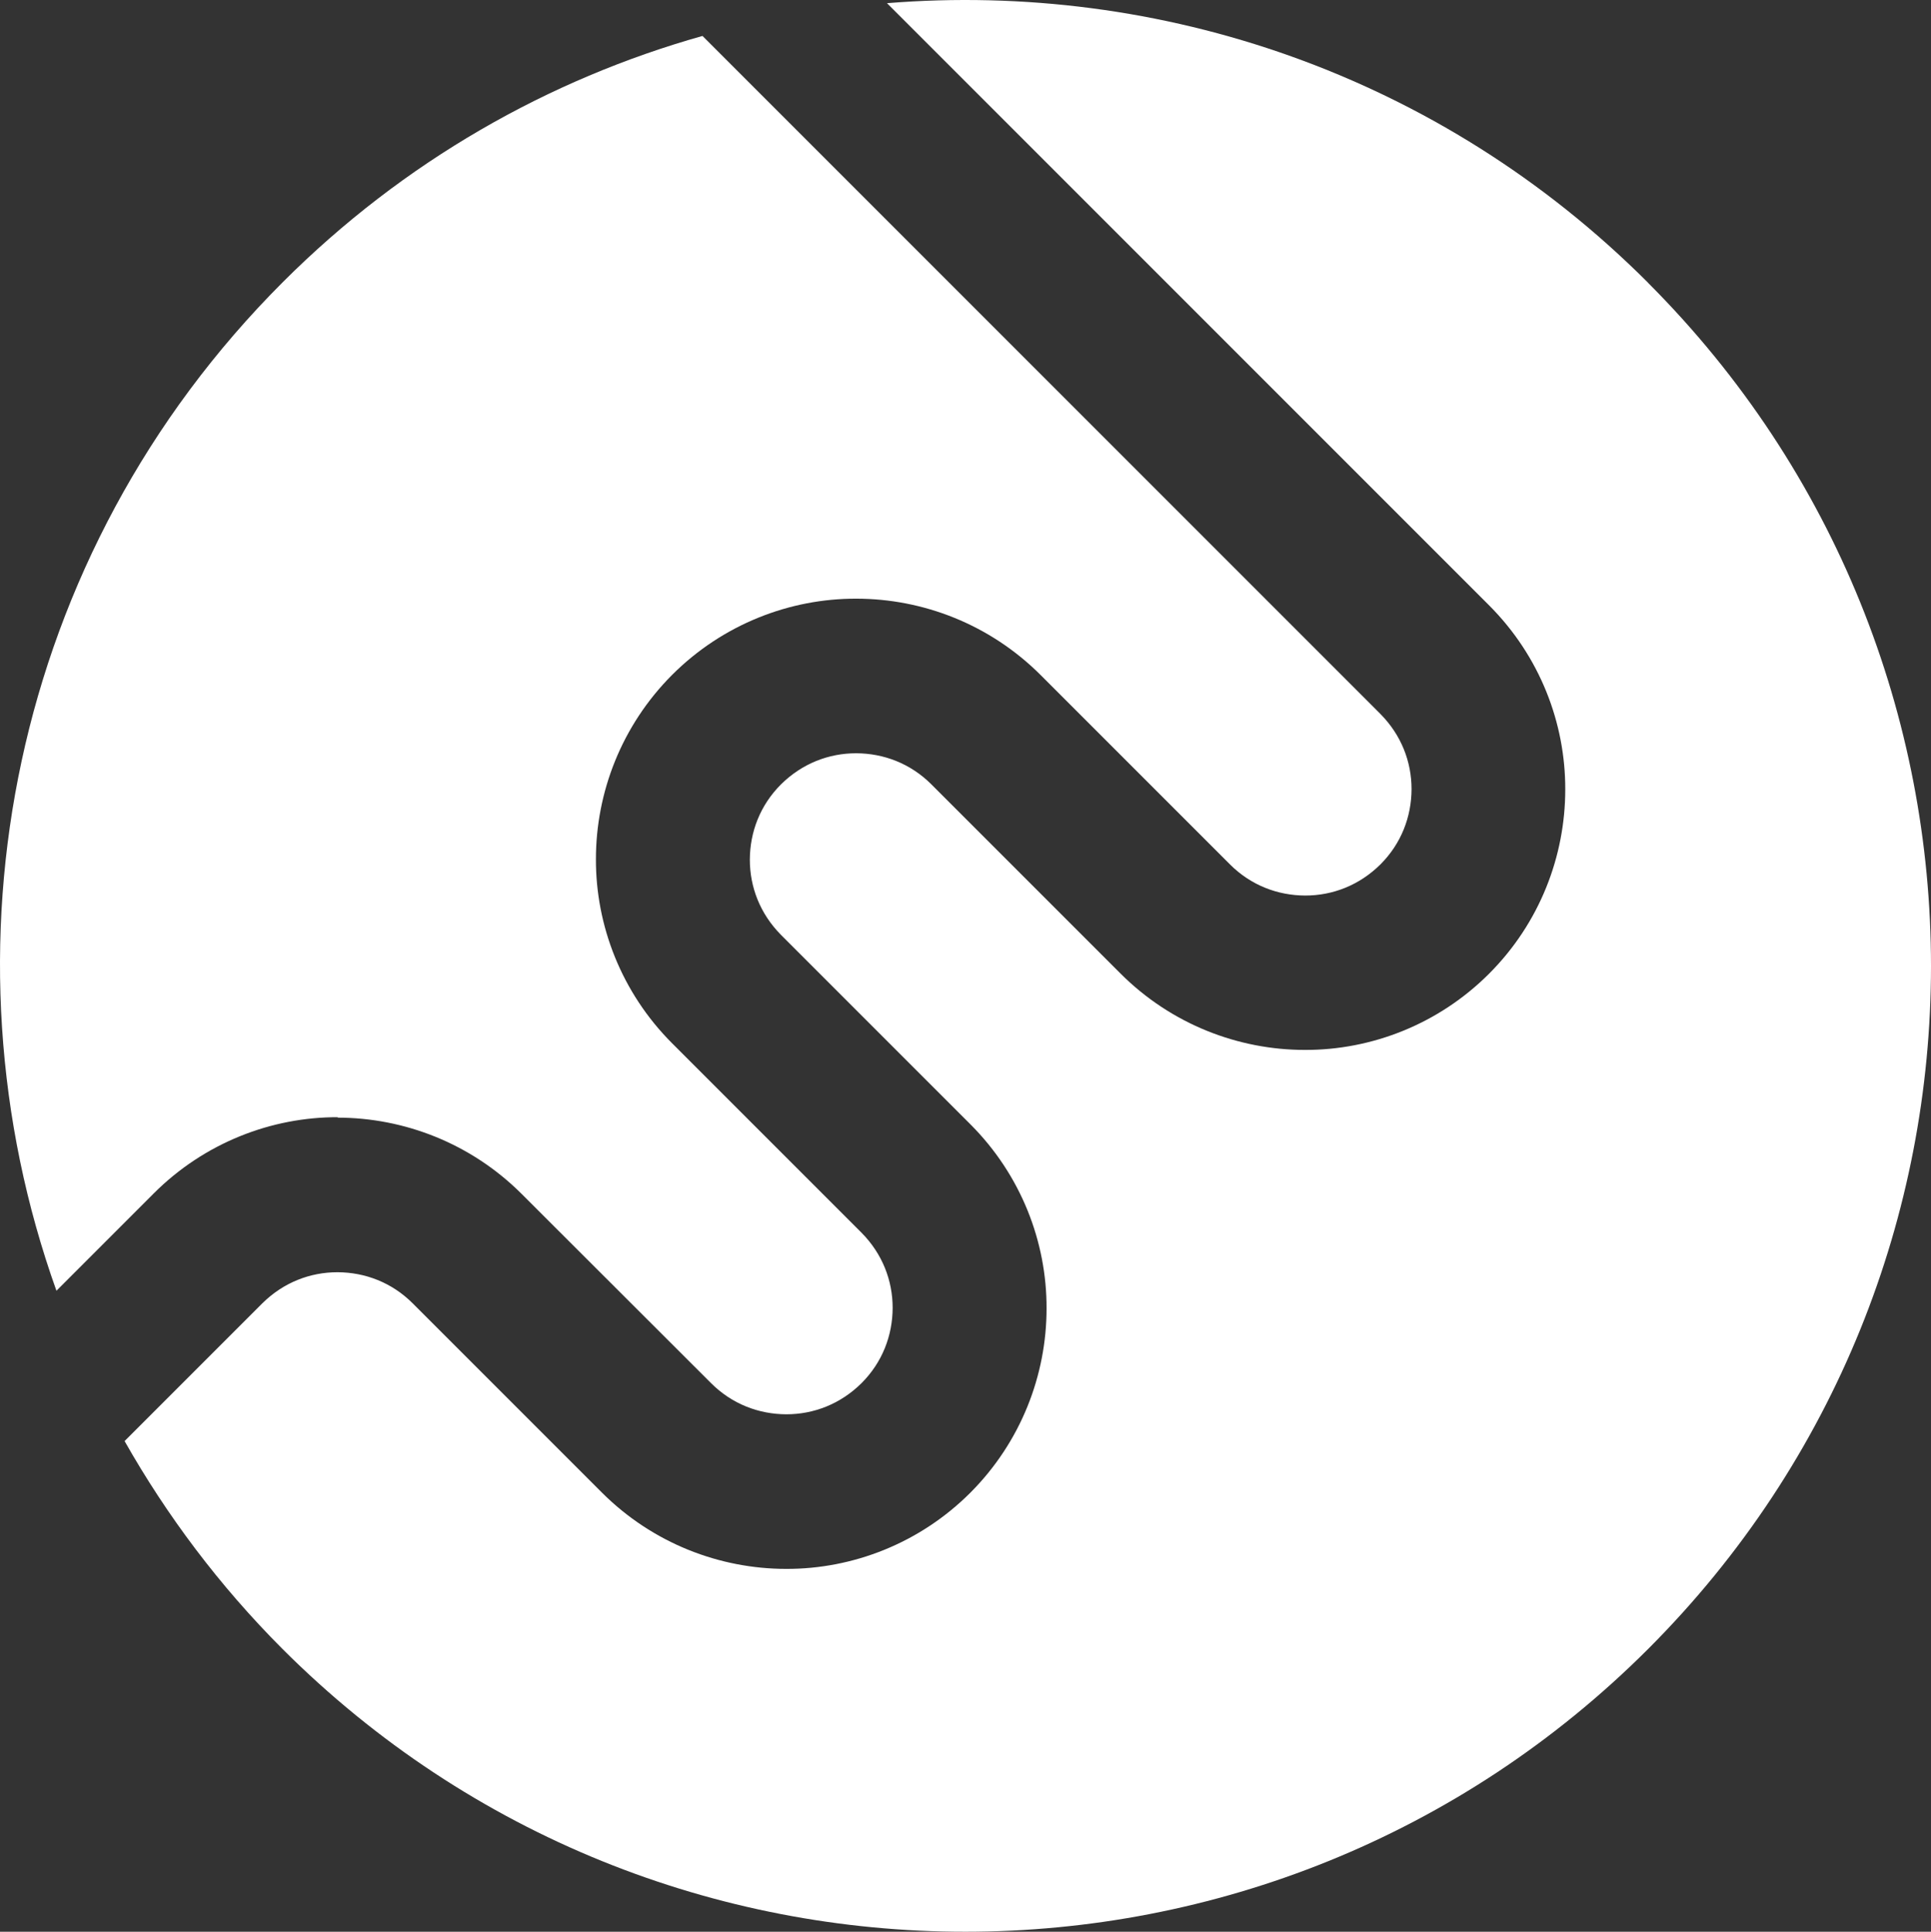 <svg id="Layer_1" xmlns="http://www.w3.org/2000/svg" version="1.1"
   viewBox="887.25 886.88 1773.95 1774.42">
   <rect x="887.25" y="886.88" width="1773.95" height="1774.42" fill="#333333" stroke="none"/>
   <defs>
      <style> .st0 { fill: #fff; } </style>
   </defs>
   <path class="st0"
      d="M1197.2,1913.5c61.1,0,122.6,23.5,169.2,70l174.1,173.9c19.2,19.2,43.8,28.5,69.1,28.6,25.2,0,49.7-9.4,69.1-28.6,19.2-19.2,28.5-43.8,28.6-69.1,0-25.2-9.4-49.7-28.6-69.1l-34.9-34.9-139.1-139.1c-46.6-46.6-70.2-108.3-70-169.2,0-61.1,23.5-122.6,70-169.2,46.6-46.6,108.3-70.2,169.2-70,61.1,0,122.6,23.5,169.2,70l174.1,174.1c19.2,19.2,43.8,28.5,69.1,28.6,25.2,0,49.7-9.4,69.1-28.6,19.2-19.2,28.5-43.8,28.6-69.1,0-25.2-9.4-49.7-28.6-69.1l-622.8-622.8c-141.2,39.8-274.5,115.1-385.6,226.2-250.6,250.6-319.8,613.5-207.9,926.4l89.4-89.4c46.6-46.6,108.3-70.2,169.2-70l-.3.5Z"></path>
   <path class="st0"
      d="M2401.2,1146.5c-191.5-191.5-448.9-277-699.1-256.7l553.1,553.1c46.6,46.6,70.2,108.1,70,169.2,0,61.1-23.4,122.6-70,169.2-46.6,46.6-108.3,70.2-169.2,70-61.1,0-122.6-23.5-169.2-70l-173.9-173.9c-19.2-19.2-43.8-28.5-69.1-28.6-25.2,0-49.7,9.4-69.1,28.6-19.2,19.2-28.5,43.8-28.6,69.1,0,25.2,9.4,49.7,28.6,69.1l139.1,139.1,34.9,34.9c46.6,46.6,70.2,108.1,70,169.2,0,61.1-23.5,122.6-70,169.2-46.6,46.6-108.3,70.2-169.2,70-61.1,0-122.6-23.5-169.2-70l-173.9-173.9c-19.2-19.2-43.8-28.5-69.1-28.6-25.2,0-49.7,9.4-69.1,28.6l-126.5,126.5c38.7,68.3,86.9,132.7,145,190.9,346.4,346.4,908.1,346.4,1254.7,0,346.4-346.4,346.4-908.1,0-1254.7l-.2-.3Z"></path>
</svg>
